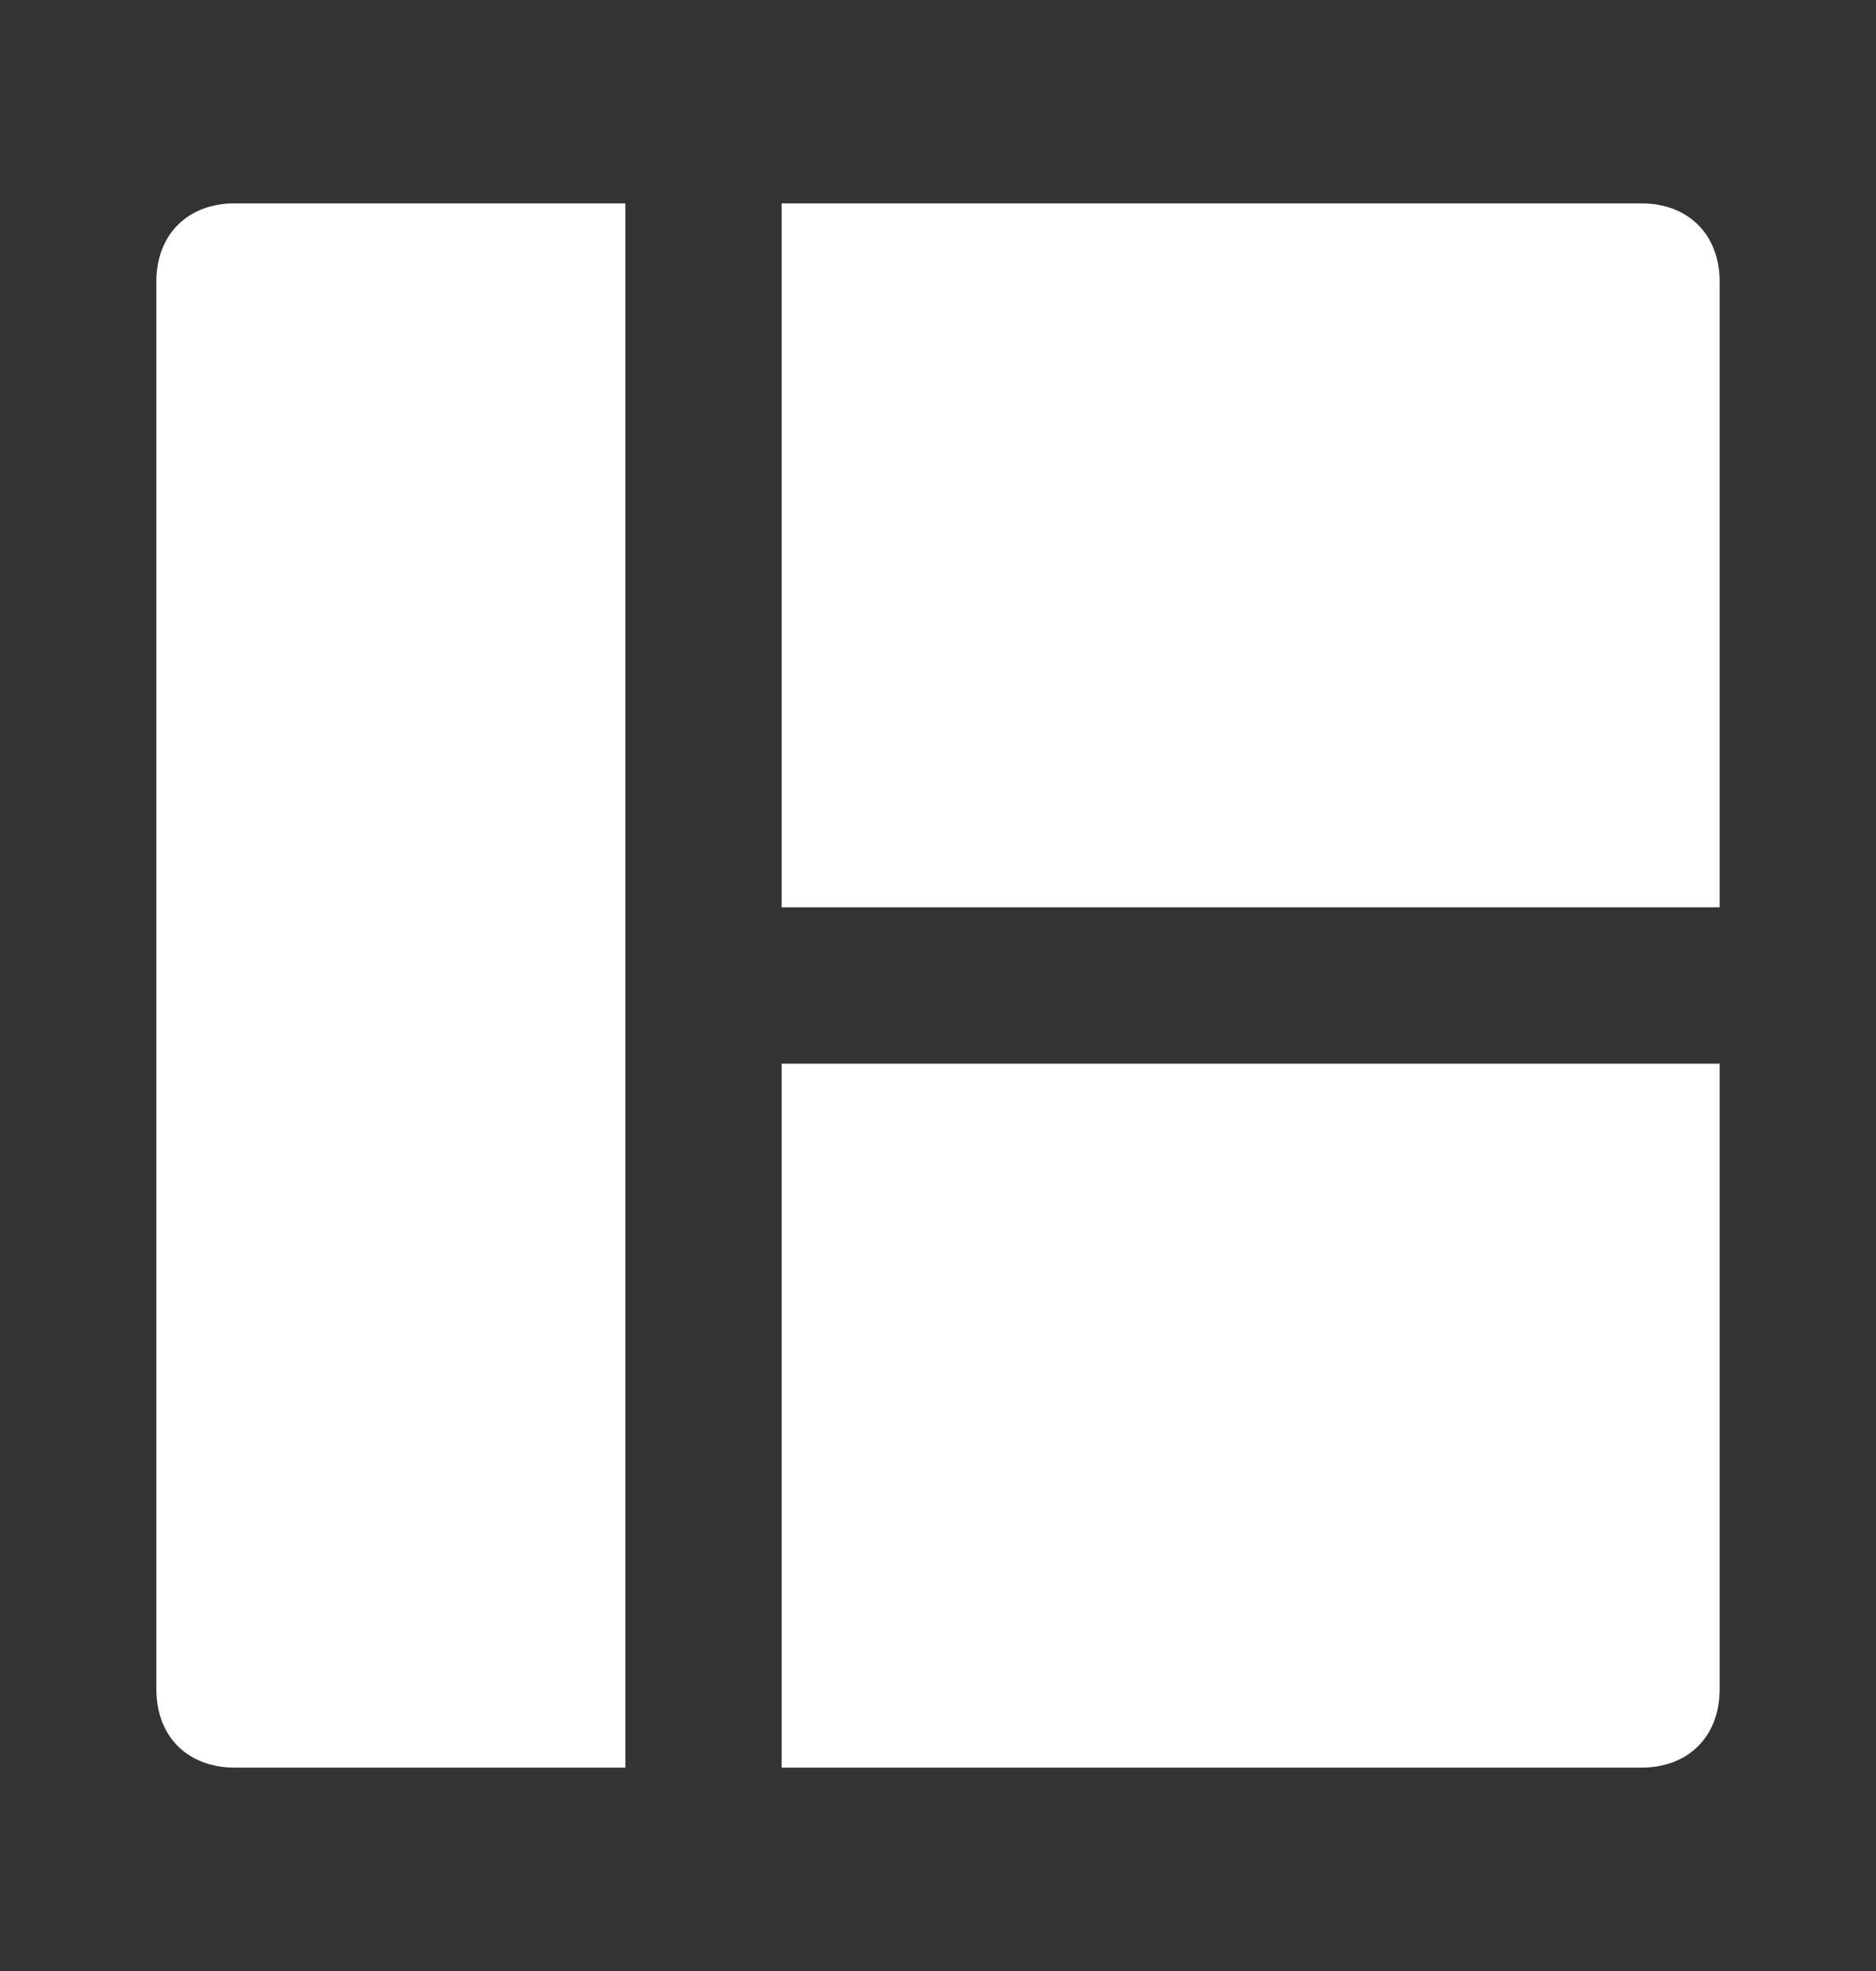 <svg width="20" height="21" viewBox="0 0 20 21" fill="none" xmlns="http://www.w3.org/2000/svg">
<rect x="0" y="0" width="20" height="21" fill="#333333" stroke="none"/>
<path d="M2.5 2.167H6.667V18.833H2.5C2 18.833 1.667 18.5 1.667 18V3C1.667 2.5 2 2.167 2.5 2.167ZM18.333 18C18.333 18.5 18 18.833 17.5 18.833H8.333V11.333H18.333V18ZM18.333 3V9.667H8.333V2.167H17.5C18 2.167 18.333 2.5 18.333 3Z" fill="white"/>
</svg>
